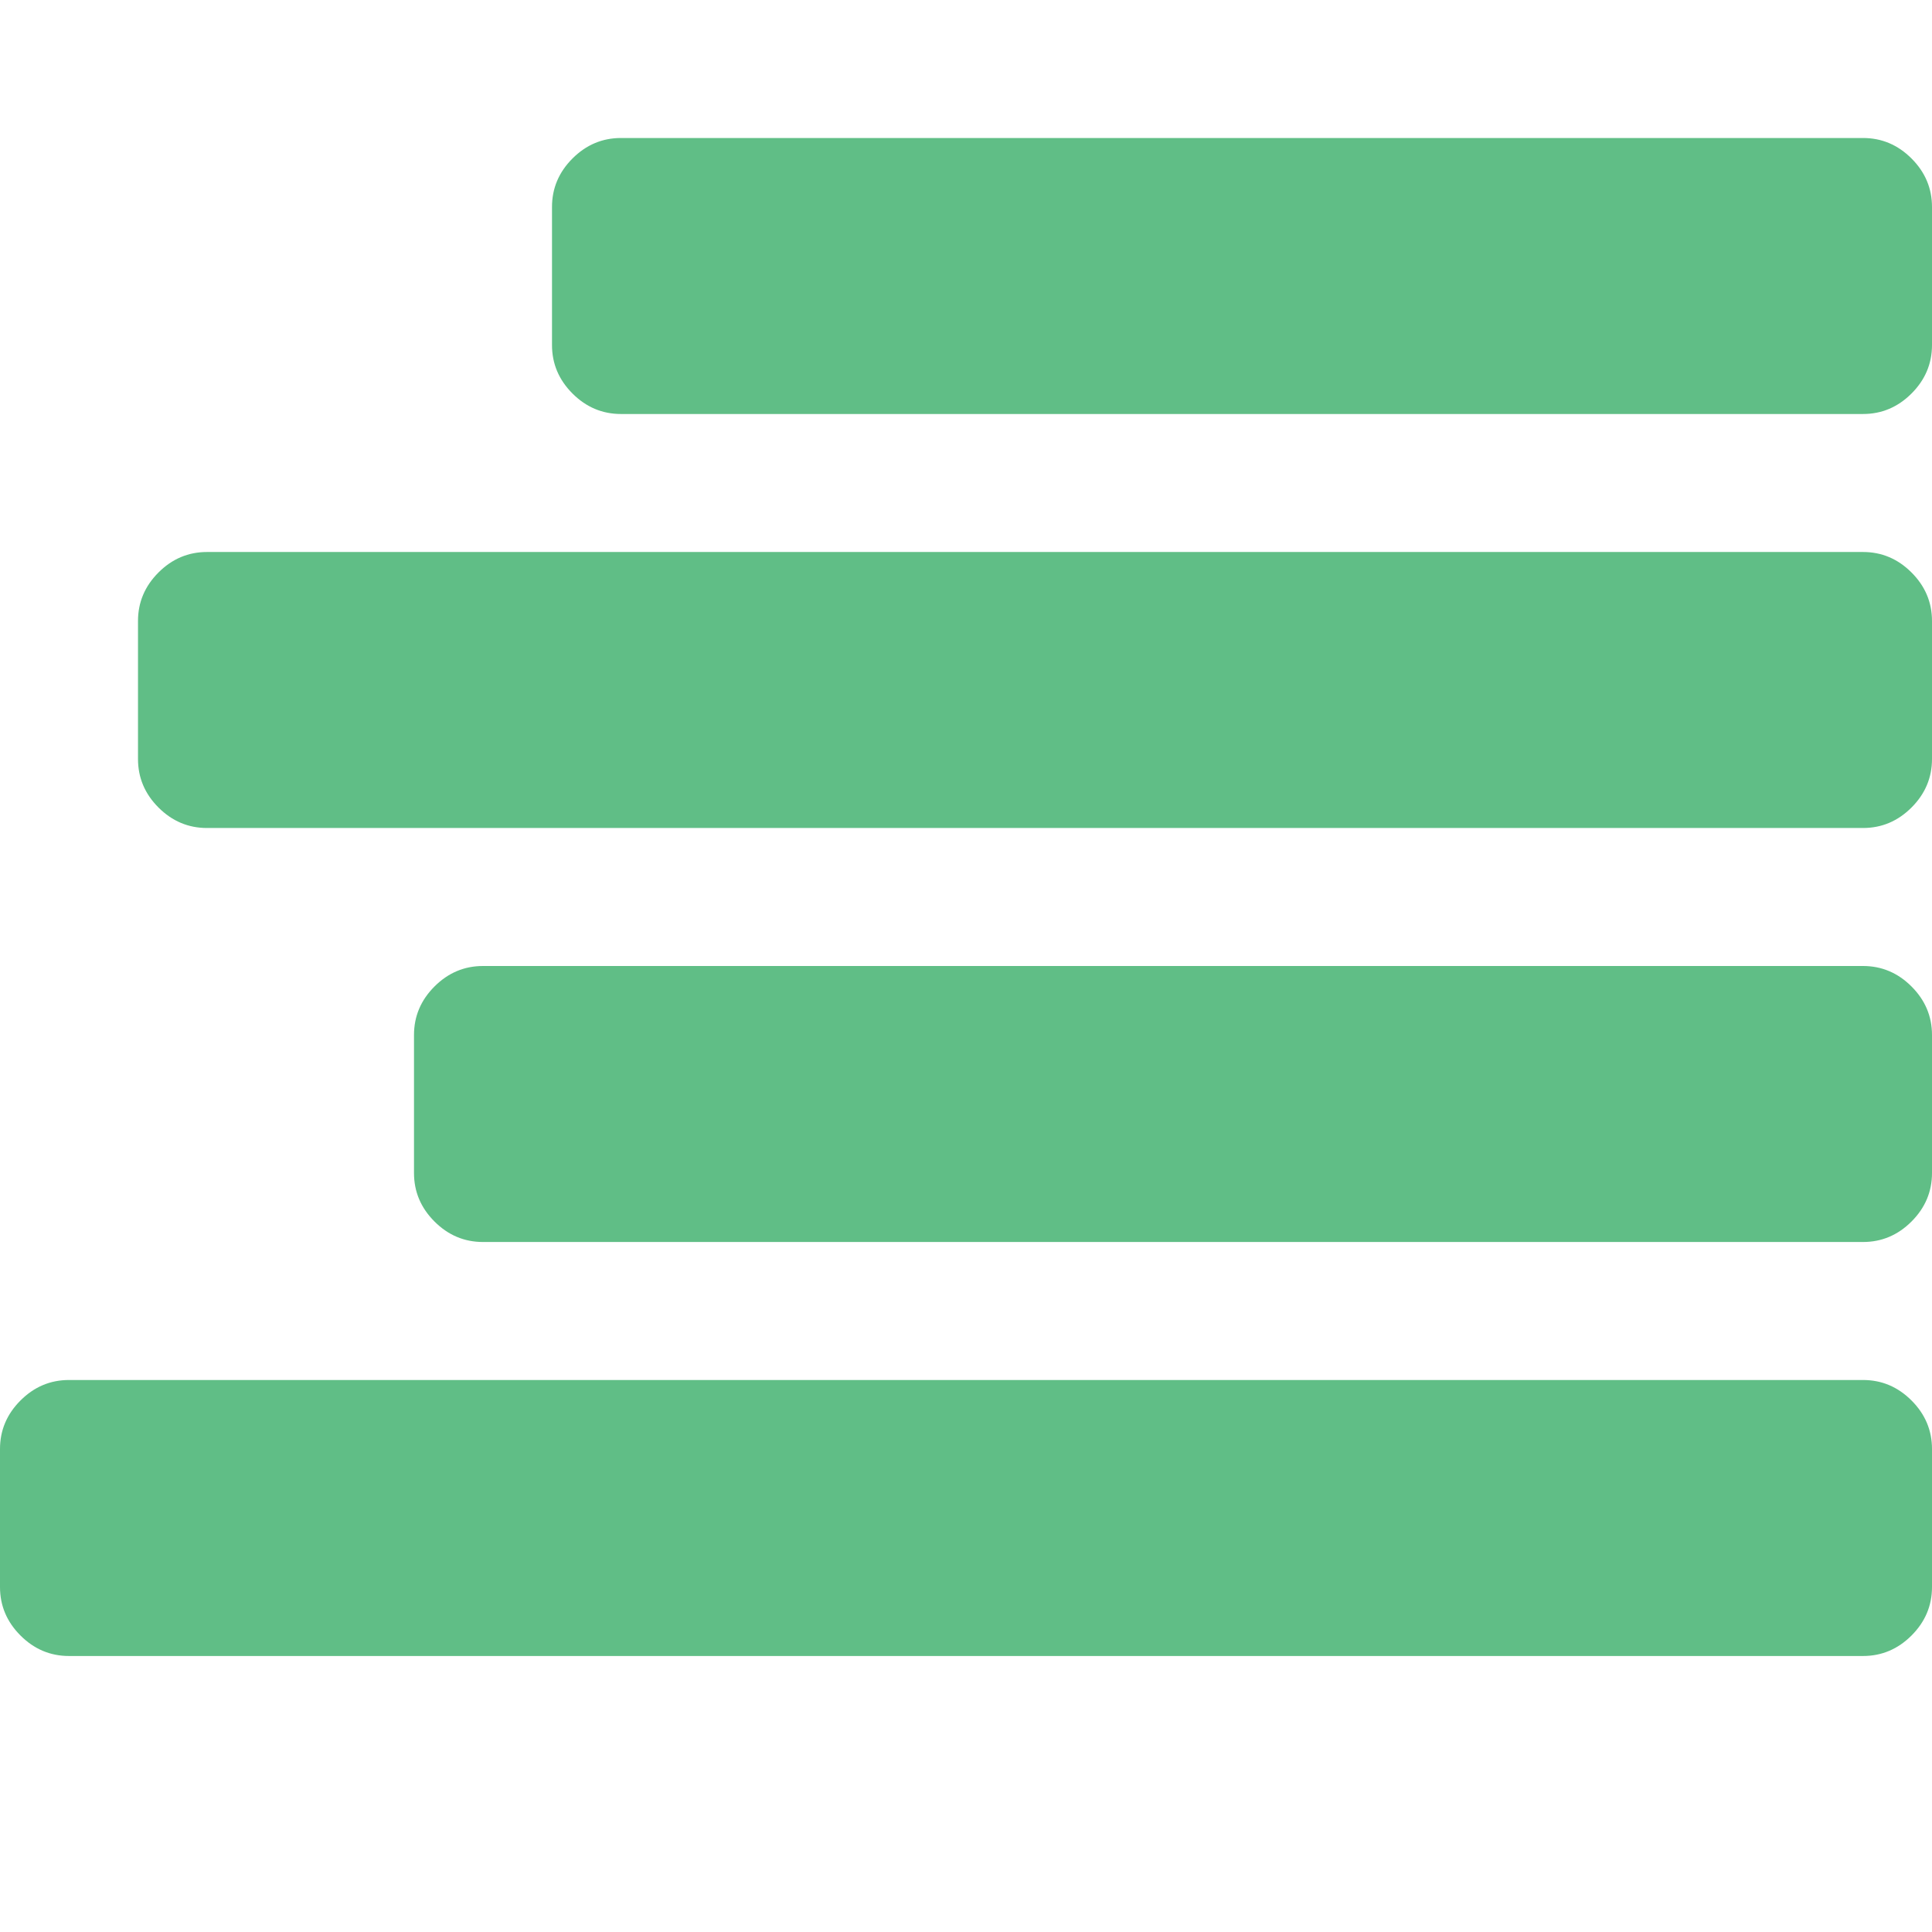 <svg width="1792" height="1792" xmlns="http://www.w3.org/2000/svg"><path d="M1792 1344v128q0 26-19 45t-45 19H64q-26 0-45-19t-19-45v-128q0-26 19-45t45-19h1664q26 0 45 19t19 45zm0-384v128q0 26-19 45t-45 19H448q-26 0-45-19t-19-45V960q0-26 19-45t45-19h1280q26 0 45 19t19 45zm0-384v128q0 26-19 45t-45 19H192q-26 0-45-19t-19-45V576q0-26 19-45t45-19h1536q26 0 45 19t19 45zm0-384v128q0 26-19 45t-45 19H576q-26 0-45-19t-19-45V192q0-26 19-45t45-19h1152q26 0 45 19t19 45z" fill="#60be86"/></svg>